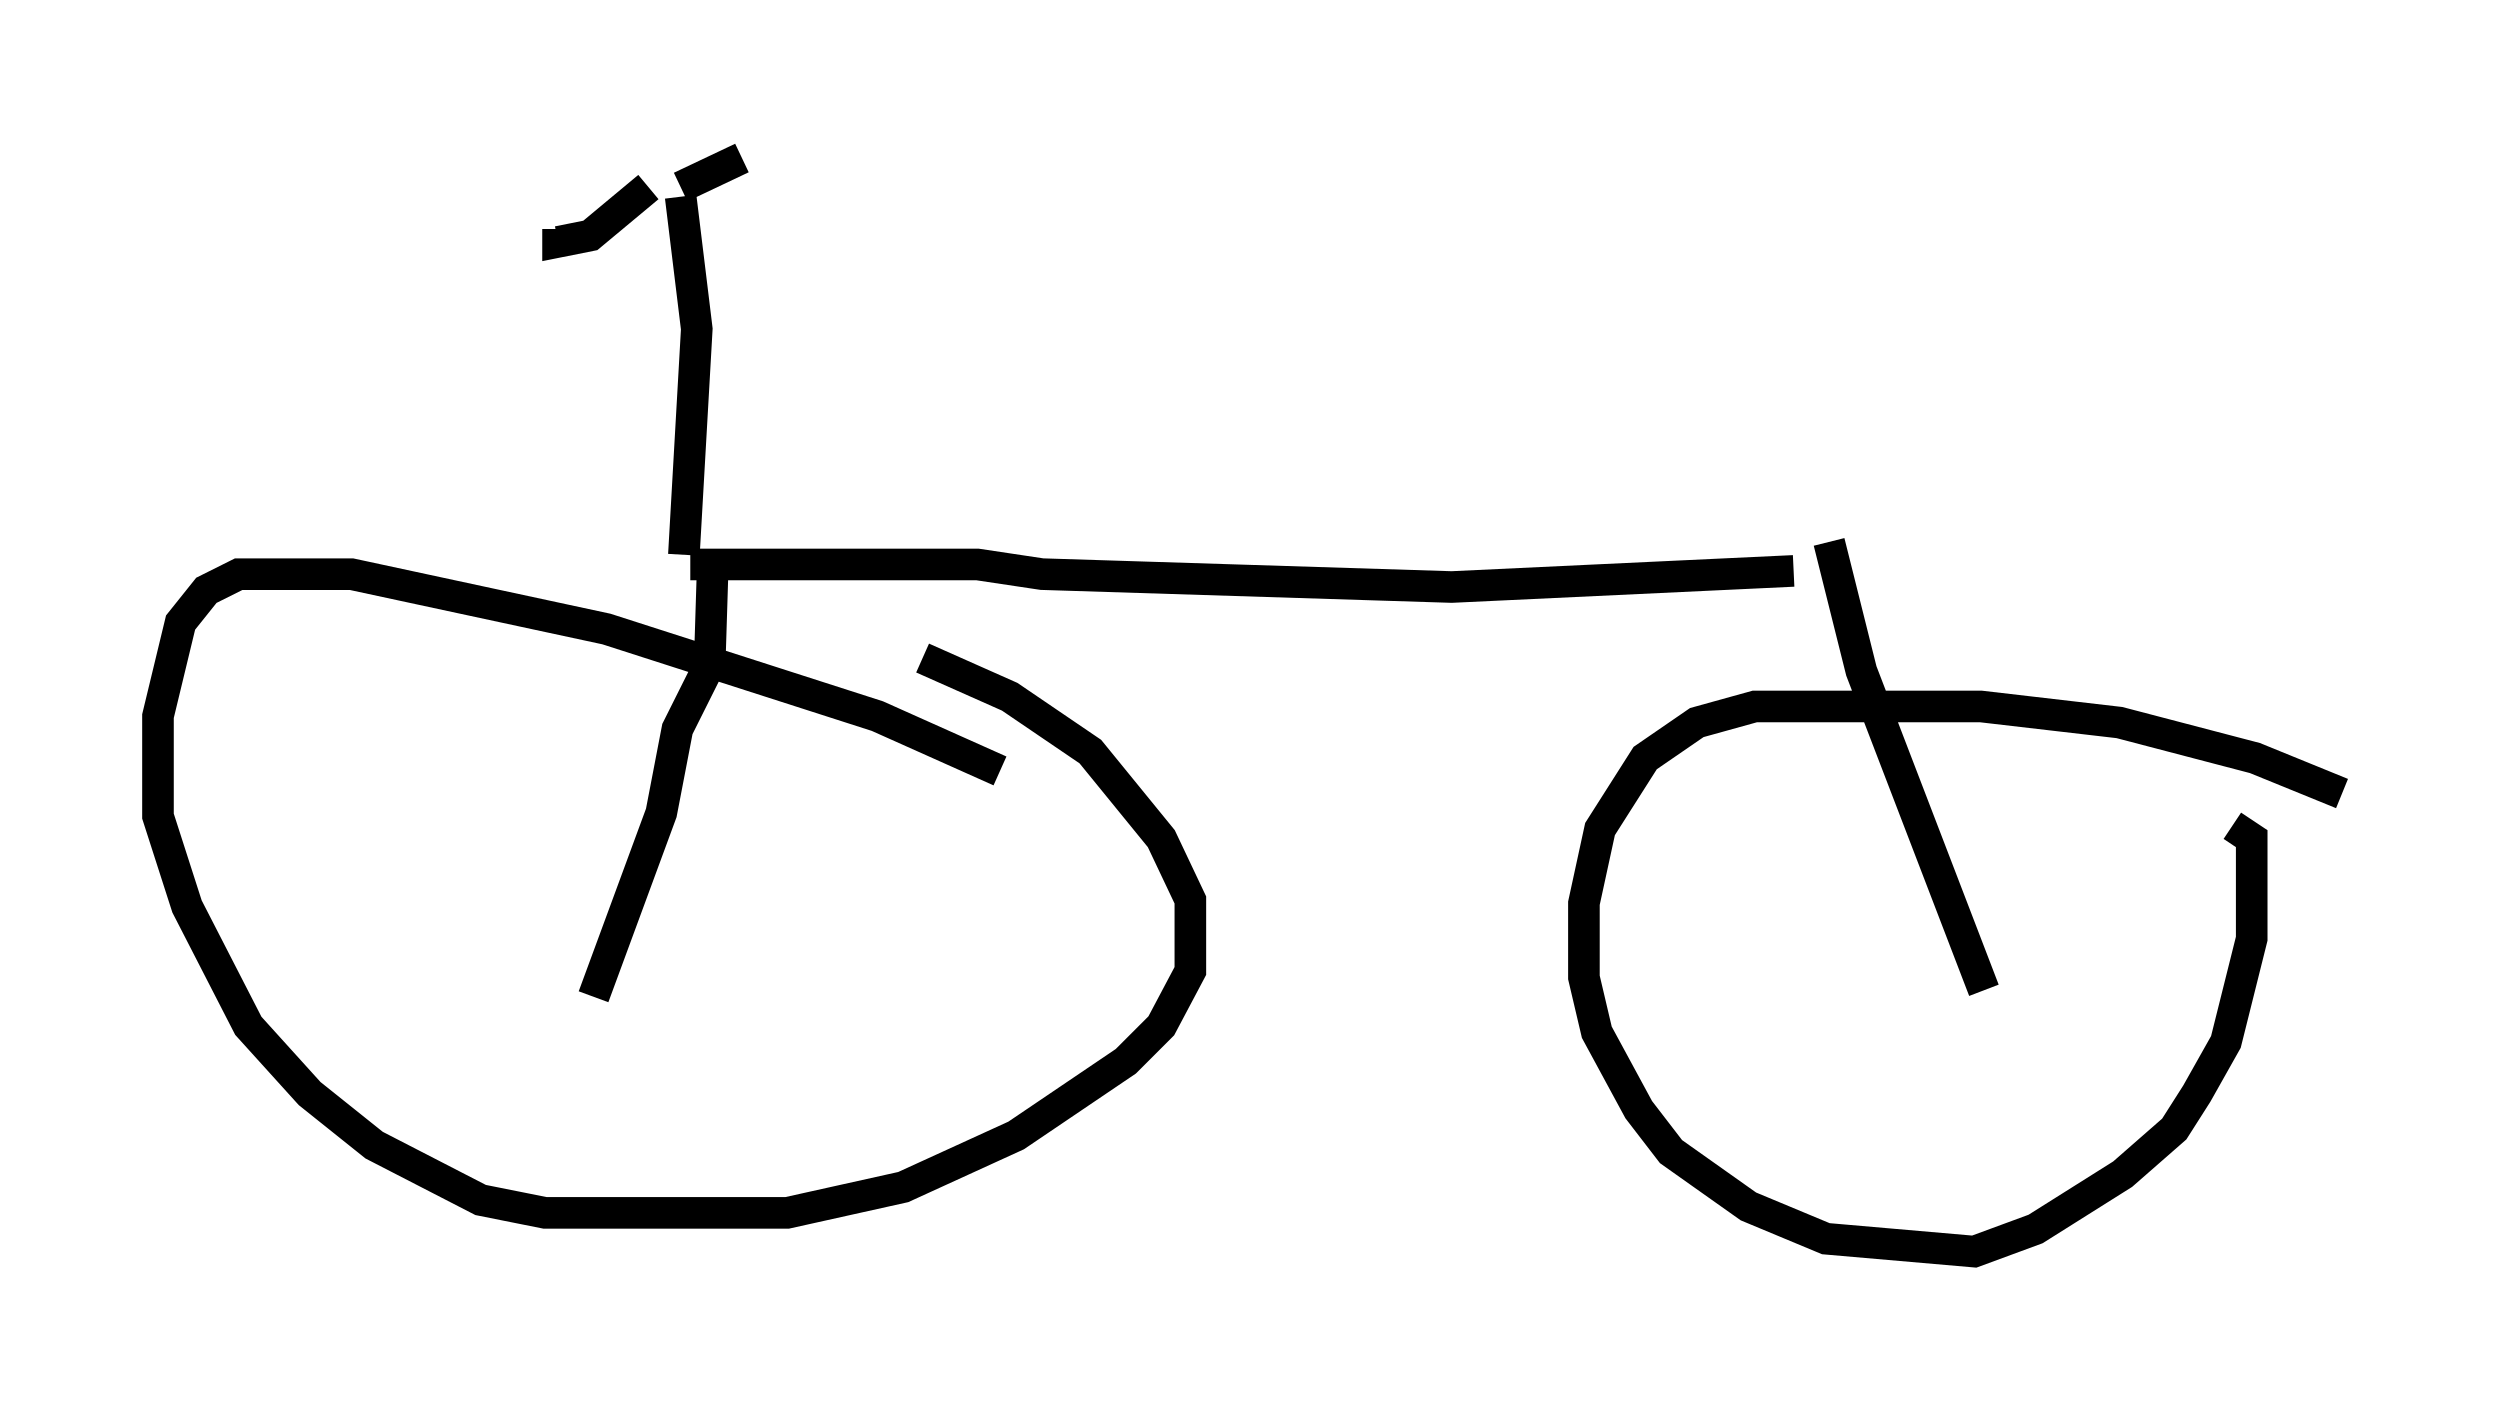 <?xml version="1.0" encoding="utf-8" ?>
<svg baseProfile="full" height="44.607" version="1.1" width="79.111" xmlns="http://www.w3.org/2000/svg" xmlns:ev="http://www.w3.org/2001/xml-events" xmlns:xlink="http://www.w3.org/1999/xlink"><defs /><rect fill="white" height="44.607" width="79.111" x="0" y="0" /><path d="M32.154, 24.906 m-0.51, -0.51 l-3.879, -1.735 -8.575, -2.756 l-8.065, -1.735 -3.573, 0.0 l-1.021, 0.51 -0.817, 1.021 l-0.715, 2.96 0.0, 3.165 l0.919, 2.858 1.94, 3.777 l1.94, 2.144 2.042, 1.633 l3.369, 1.735 2.042, 0.408 l7.656, 0.0 3.675, -0.817 l3.573, -1.633 3.471, -2.348 l1.123, -1.123 0.919, -1.735 l0.0, -2.246 -0.919, -1.94 l-2.246, -2.756 -2.552, -1.735 l-2.756, -1.225 m44.917, 4.288 l-2.756, -1.123 -4.288, -1.123 l-4.39, -0.51 -7.146, 0.0 l-1.838, 0.51 -1.633, 1.123 l-1.429, 2.246 -0.51, 2.348 l0.0, 2.348 0.408, 1.735 l1.327, 2.45 1.021, 1.327 l2.45, 1.735 2.45, 1.021 l4.696, 0.408 1.94, -0.715 l2.756, -1.735 1.633, -1.429 l0.715, -1.123 0.919, -1.633 l0.817, -3.267 0.0, -3.165 l-0.613, -0.408 m-7.861, 5.206 l-3.879, -10.106 -1.021, -4.083 m-39.098, 14.394 l2.144, -5.819 0.51, -2.654 l1.021, -2.042 0.102, -3.267 m-0.715, 0.102 l9.086, 0.0 2.042, 0.306 l12.965, 0.408 10.821, -0.51 m-35.117, -0.51 l0.408, -7.146 -0.51, -4.185 m-1.021, -0.306 l-1.838, 1.531 -1.021, 0.204 l0.0, -0.408 m3.879, -1.327 l1.94, -0.919 " fill="none" stroke="black" stroke-width="1" /></svg>